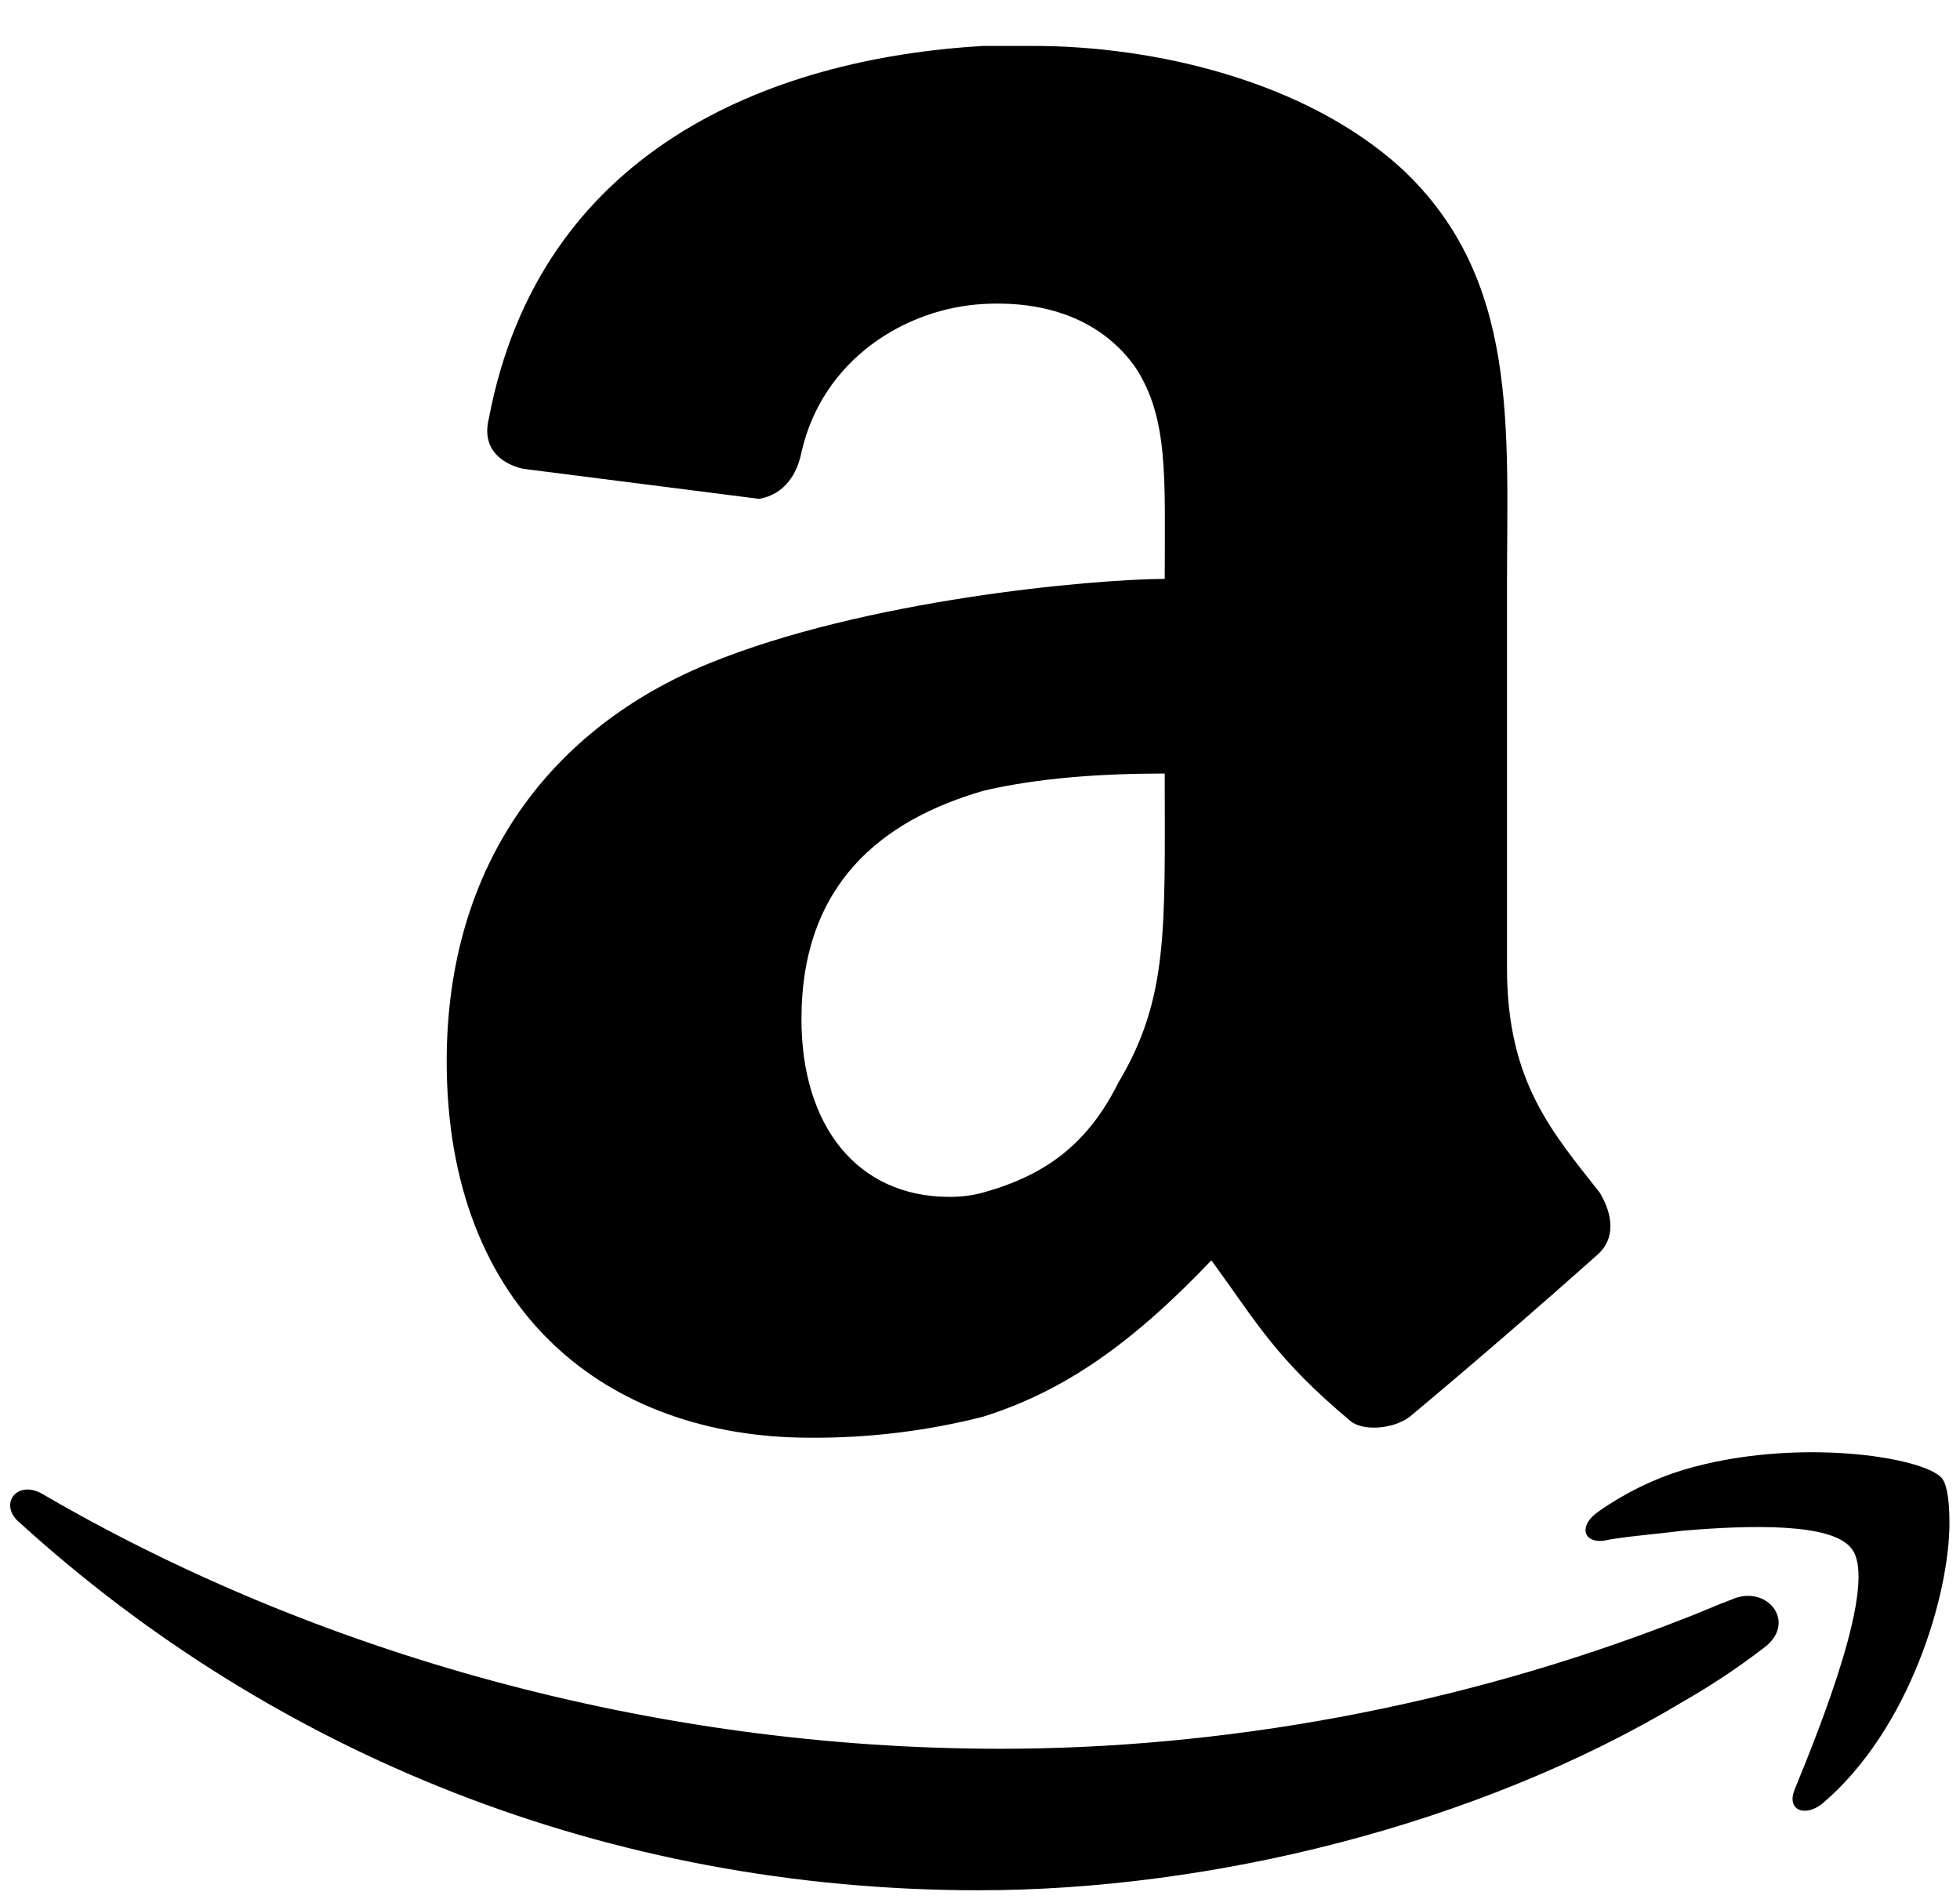 <svg width="32" height="31" viewBox="0 0 32 31" fill="none" xmlns="http://www.w3.org/2000/svg">
<path d="M31.828 24.864C31.828 26.015 31.187 28.232 29.746 29.45C29.458 29.671 29.17 29.546 29.297 29.223C29.716 28.197 30.676 25.824 30.226 25.277C29.908 24.863 28.594 24.894 27.473 24.989C26.961 25.054 26.512 25.084 26.163 25.155C25.84 25.181 25.775 24.897 26.098 24.676C26.519 24.379 26.984 24.15 27.476 23.998C29.297 23.453 31.401 23.781 31.703 24.13C31.76 24.196 31.828 24.384 31.828 24.864ZM28.785 26.911C28.368 27.231 27.929 27.522 27.473 27.782C24.113 29.801 19.76 30.859 15.981 30.859C9.896 30.859 4.454 28.615 0.325 24.861C-0.03 24.573 0.263 24.155 0.678 24.381C5.127 26.978 10.634 28.549 16.334 28.549C19.922 28.549 23.788 27.877 27.473 26.433C27.731 26.337 28.019 26.205 28.271 26.113C28.852 25.852 29.363 26.497 28.785 26.911ZM19.016 9.447C19.016 7.799 19.083 6.828 18.536 5.996C18.052 5.31 17.217 4.898 16.052 4.963C14.789 5.033 13.432 5.861 13.086 7.379C13.018 7.728 12.816 8.07 12.395 8.144L8.539 7.653C8.264 7.59 7.844 7.379 7.982 6.828C8.81 2.473 12.532 0.954 16.054 0.75H16.88C18.812 0.75 21.294 1.303 22.883 2.751C24.809 4.55 24.604 6.966 24.604 9.591V15.809C24.604 17.674 25.36 18.501 26.12 19.473C26.326 19.82 26.398 20.228 26.051 20.51C25.053 21.399 24.041 22.272 23.016 23.129C22.738 23.339 22.241 23.362 22.05 23.2C20.831 22.179 20.533 21.612 19.778 20.575C18.463 21.954 17.36 22.716 16.047 23.129C15.124 23.363 14.175 23.478 13.223 23.471C9.914 23.471 7.293 21.408 7.293 17.328C7.293 14.083 9.019 11.878 11.568 10.834C14.117 9.789 17.822 9.457 19.016 9.45M18.261 17.671C19.084 16.29 19.016 15.16 19.016 12.628C17.984 12.628 16.948 12.699 16.054 12.91C14.399 13.39 13.085 14.43 13.085 16.639C13.085 18.365 13.984 19.539 15.501 19.539C15.71 19.539 15.894 19.514 16.052 19.468C17.113 19.174 17.775 18.642 18.261 17.671Z" fill="black"/>
</svg>
